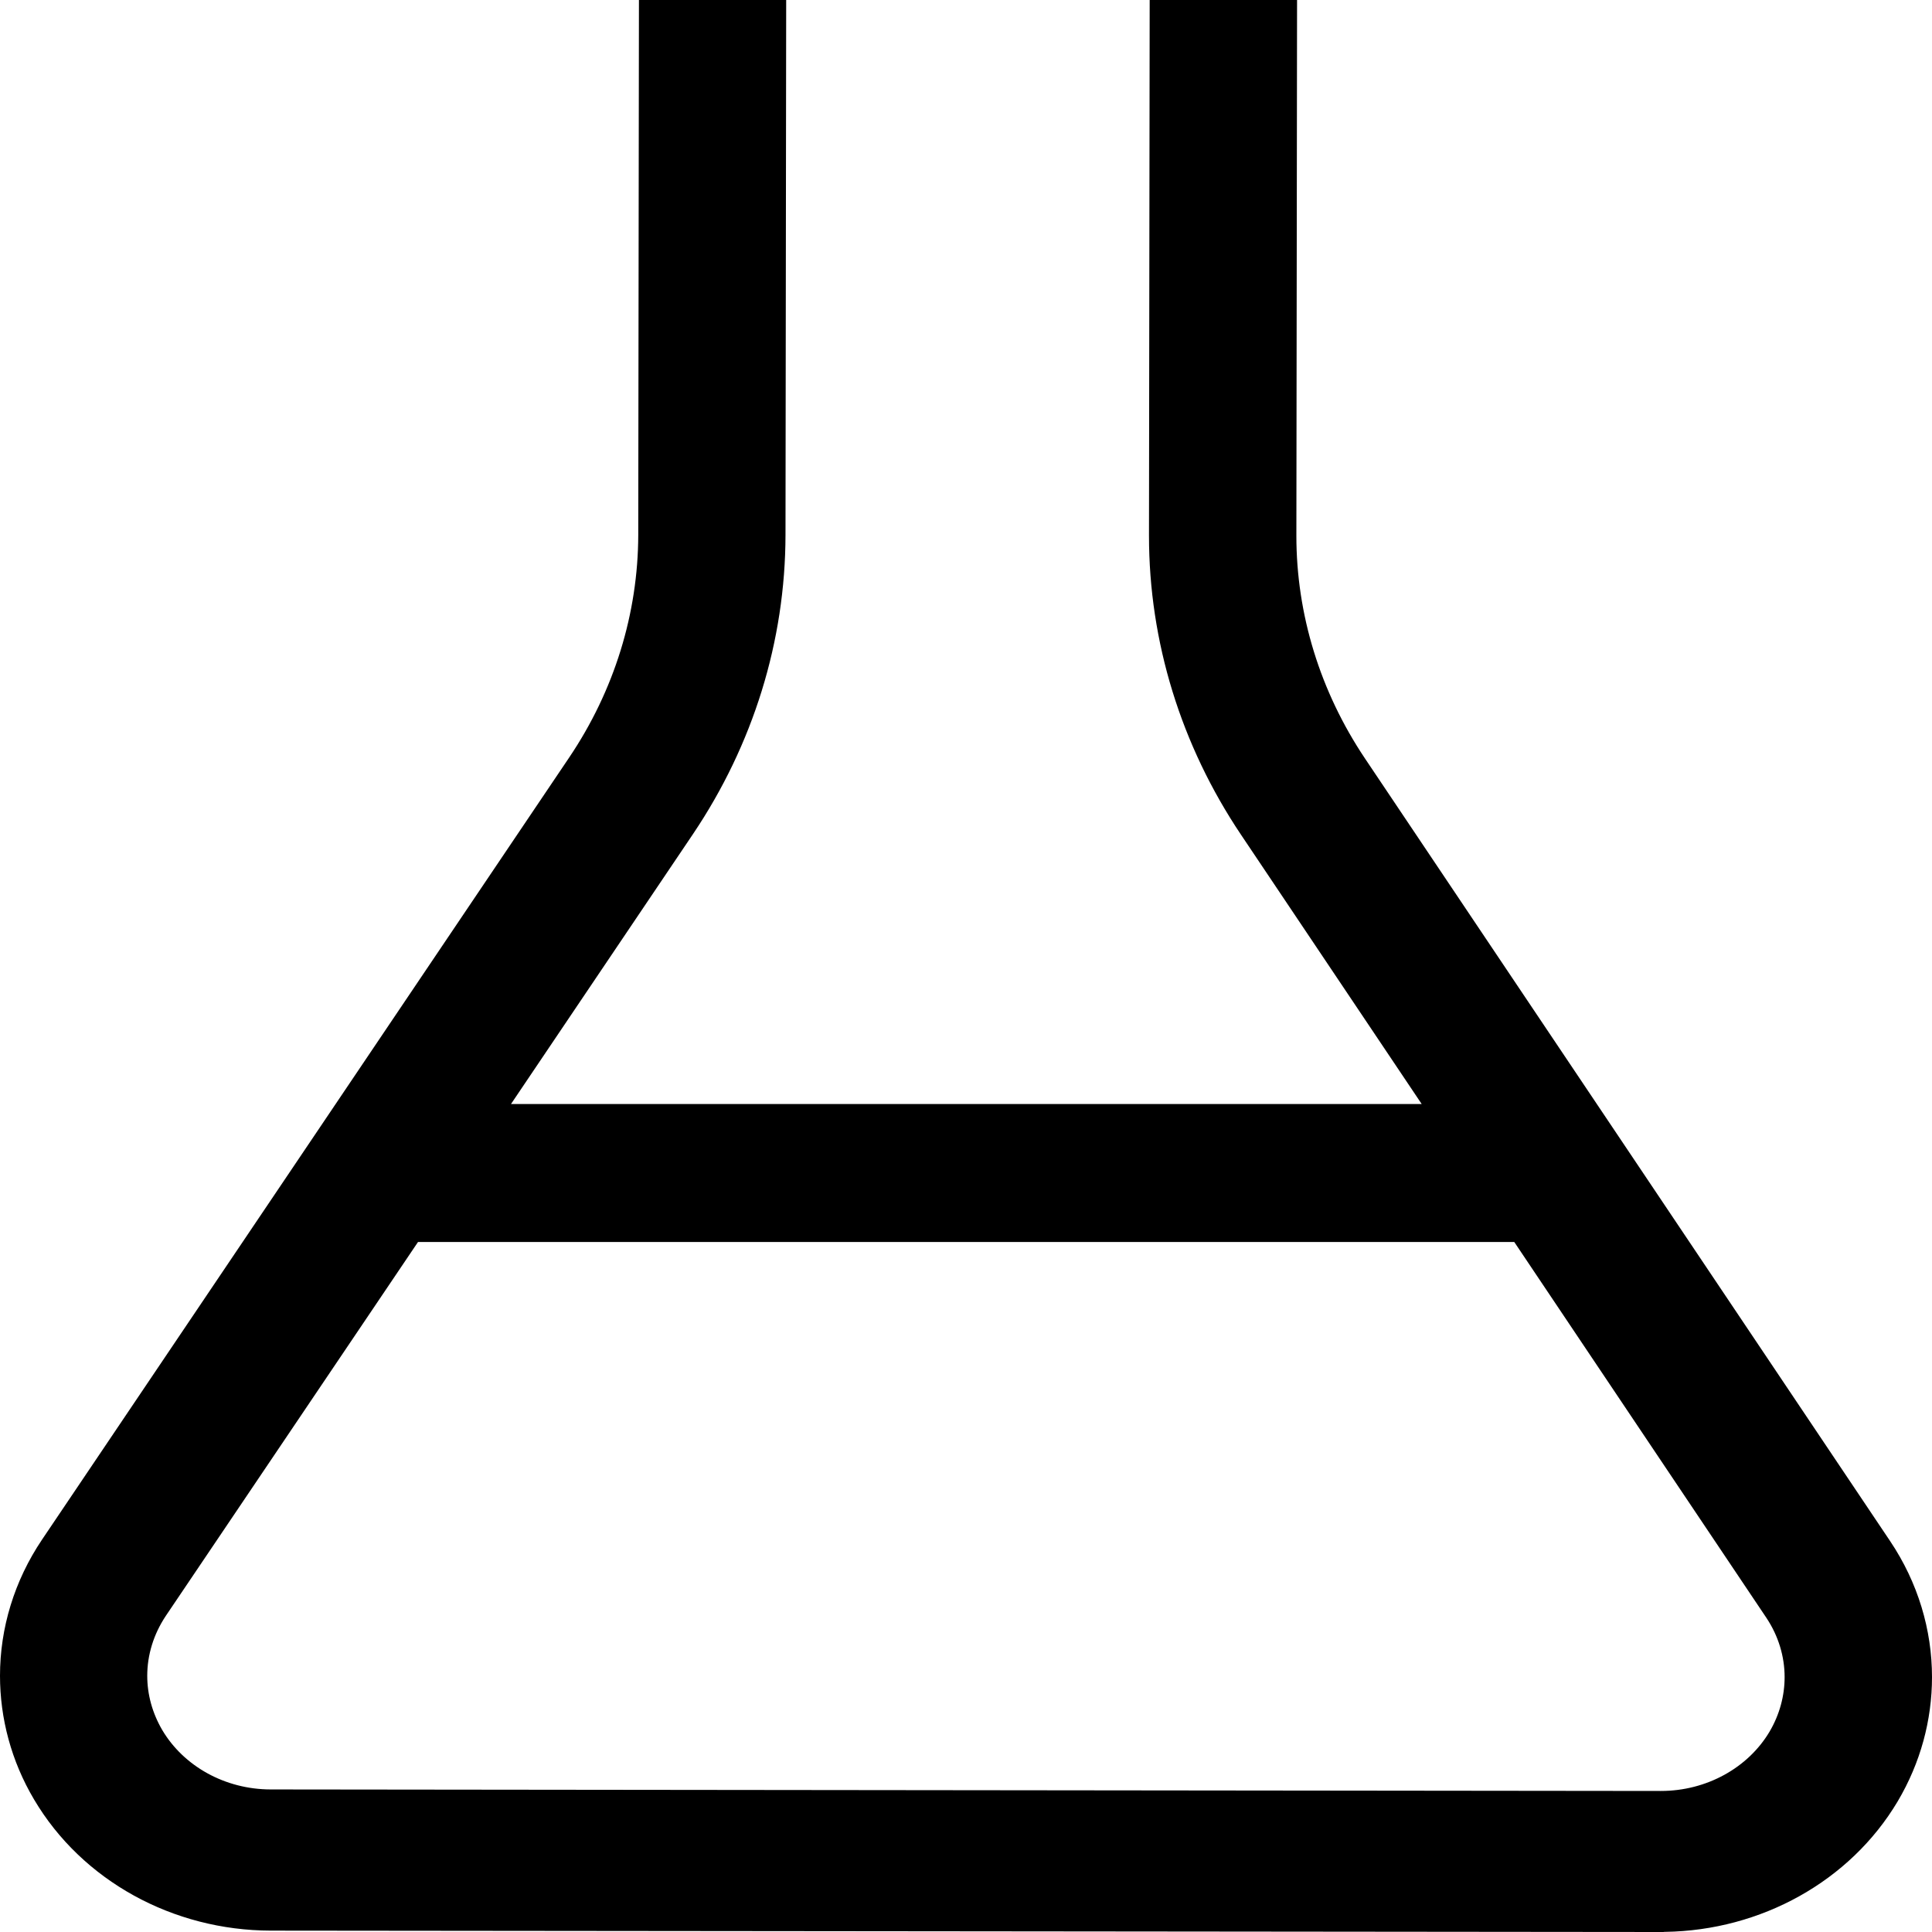 <!--
 * Copyright (c) 2025, WSO2 Inc. (http://www.wso2.com) All Rights Reserved.
 *
 * WSO2 Inc. licenses this file to you under the Apache License,
 * Version 2.0 (the "License"); you may not use this file except
 * in compliance with the License.
 * You may obtain a copy of the License at
 *
 *     http://www.apache.org/licenses/LICENSE-2.0
 *
 * Unless required by applicable law or agreed to in writing,
 * software distributed under the License is distributed on an
 * "AS IS" BASIS, WITHOUT WARRANTIES OR CONDITIONS OF ANY
 * KIND, either express or implied. See the License for the
 * specific language governing permissions and limitations
 * under the License.
-->

<svg width="14" height="14" viewBox="0 0 14 14" xmlns="http://www.w3.org/2000/svg">
    <path fill-rule="evenodd" clip-rule="evenodd" d="M9.891 5.496L13.697 11.168C13.898 11.468 14 11.81 14 12.153C14 12.464 13.917 12.774 13.751 13.054C13.406 13.633 12.761 13.989 12.066 13.999L12.061 13.999L12.054 14C12.048 14 12.041 14 12.033 14L1.962 13.99C1.255 13.989 0.596 13.63 0.247 13.04C0.082 12.762 -0 12.452 0 12.143C-0 11.799 0.103 11.456 0.305 11.156L4.124 5.49C4.451 5.005 4.624 4.445 4.625 3.875L4.63 0H5.697L5.692 3.876C5.691 4.645 5.458 5.396 5.021 6.045L3.703 8H10.302L8.993 6.049C8.558 5.401 8.326 4.65 8.326 3.883V3.872L8.331 3.44951e-05H9.399L9.394 3.883C9.394 4.452 9.566 5.011 9.891 5.496ZM12.799 11.722L10.973 9H3.029L1.201 11.71C1.112 11.844 1.067 11.994 1.067 12.143C1.067 12.278 1.103 12.412 1.176 12.537C1.331 12.798 1.63 12.967 1.963 12.967L12.029 12.978H12.035C12.368 12.978 12.668 12.809 12.823 12.548C12.896 12.424 12.932 12.288 12.932 12.153C12.932 12.005 12.888 11.855 12.799 11.722Z" fill="black"/>
</svg>

